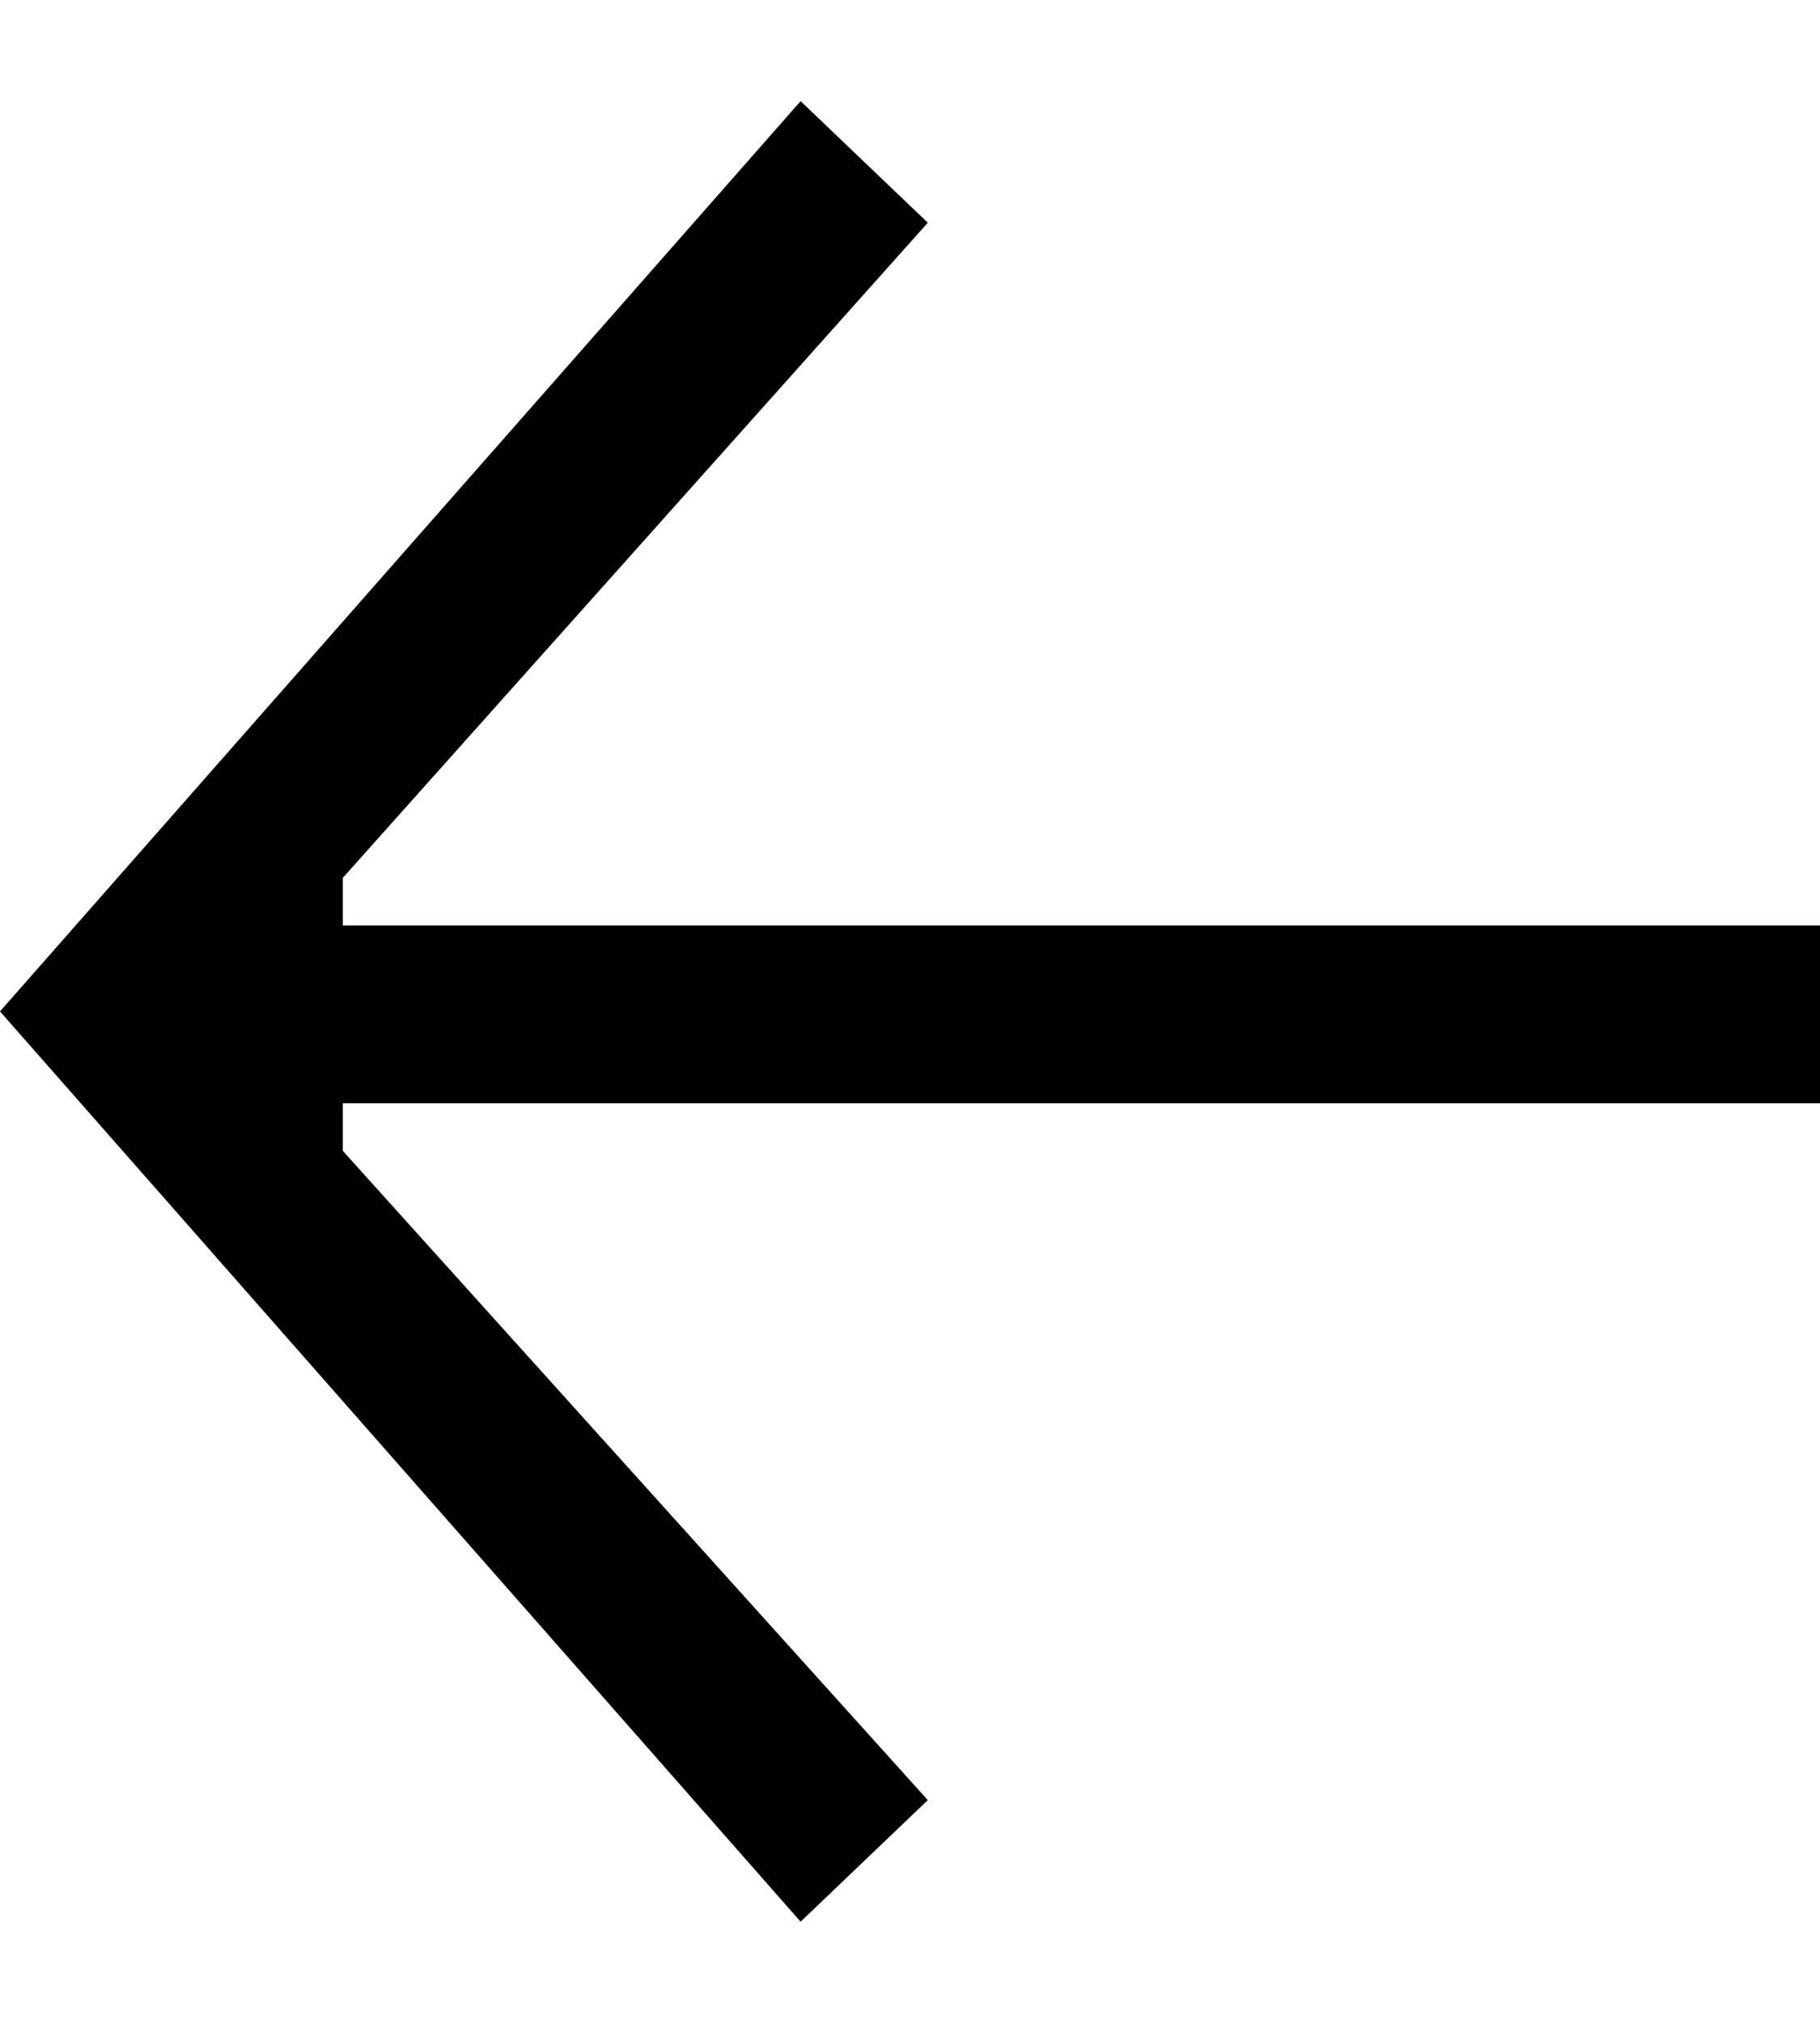 <svg width="9" height="10" viewBox="0 0 9 10" fill="none" xmlns="http://www.w3.org/2000/svg">
<path d="M9 5.454L1.695 5.454L1.695 5.689L4.588 8.899L3.959 9.5L-5.60272e-07 5L3.959 0.5L4.588 1.101L1.695 4.34L1.695 4.575L9 4.575L9 5.469L9 5.454Z" fill="currentColor"></path>
</svg>